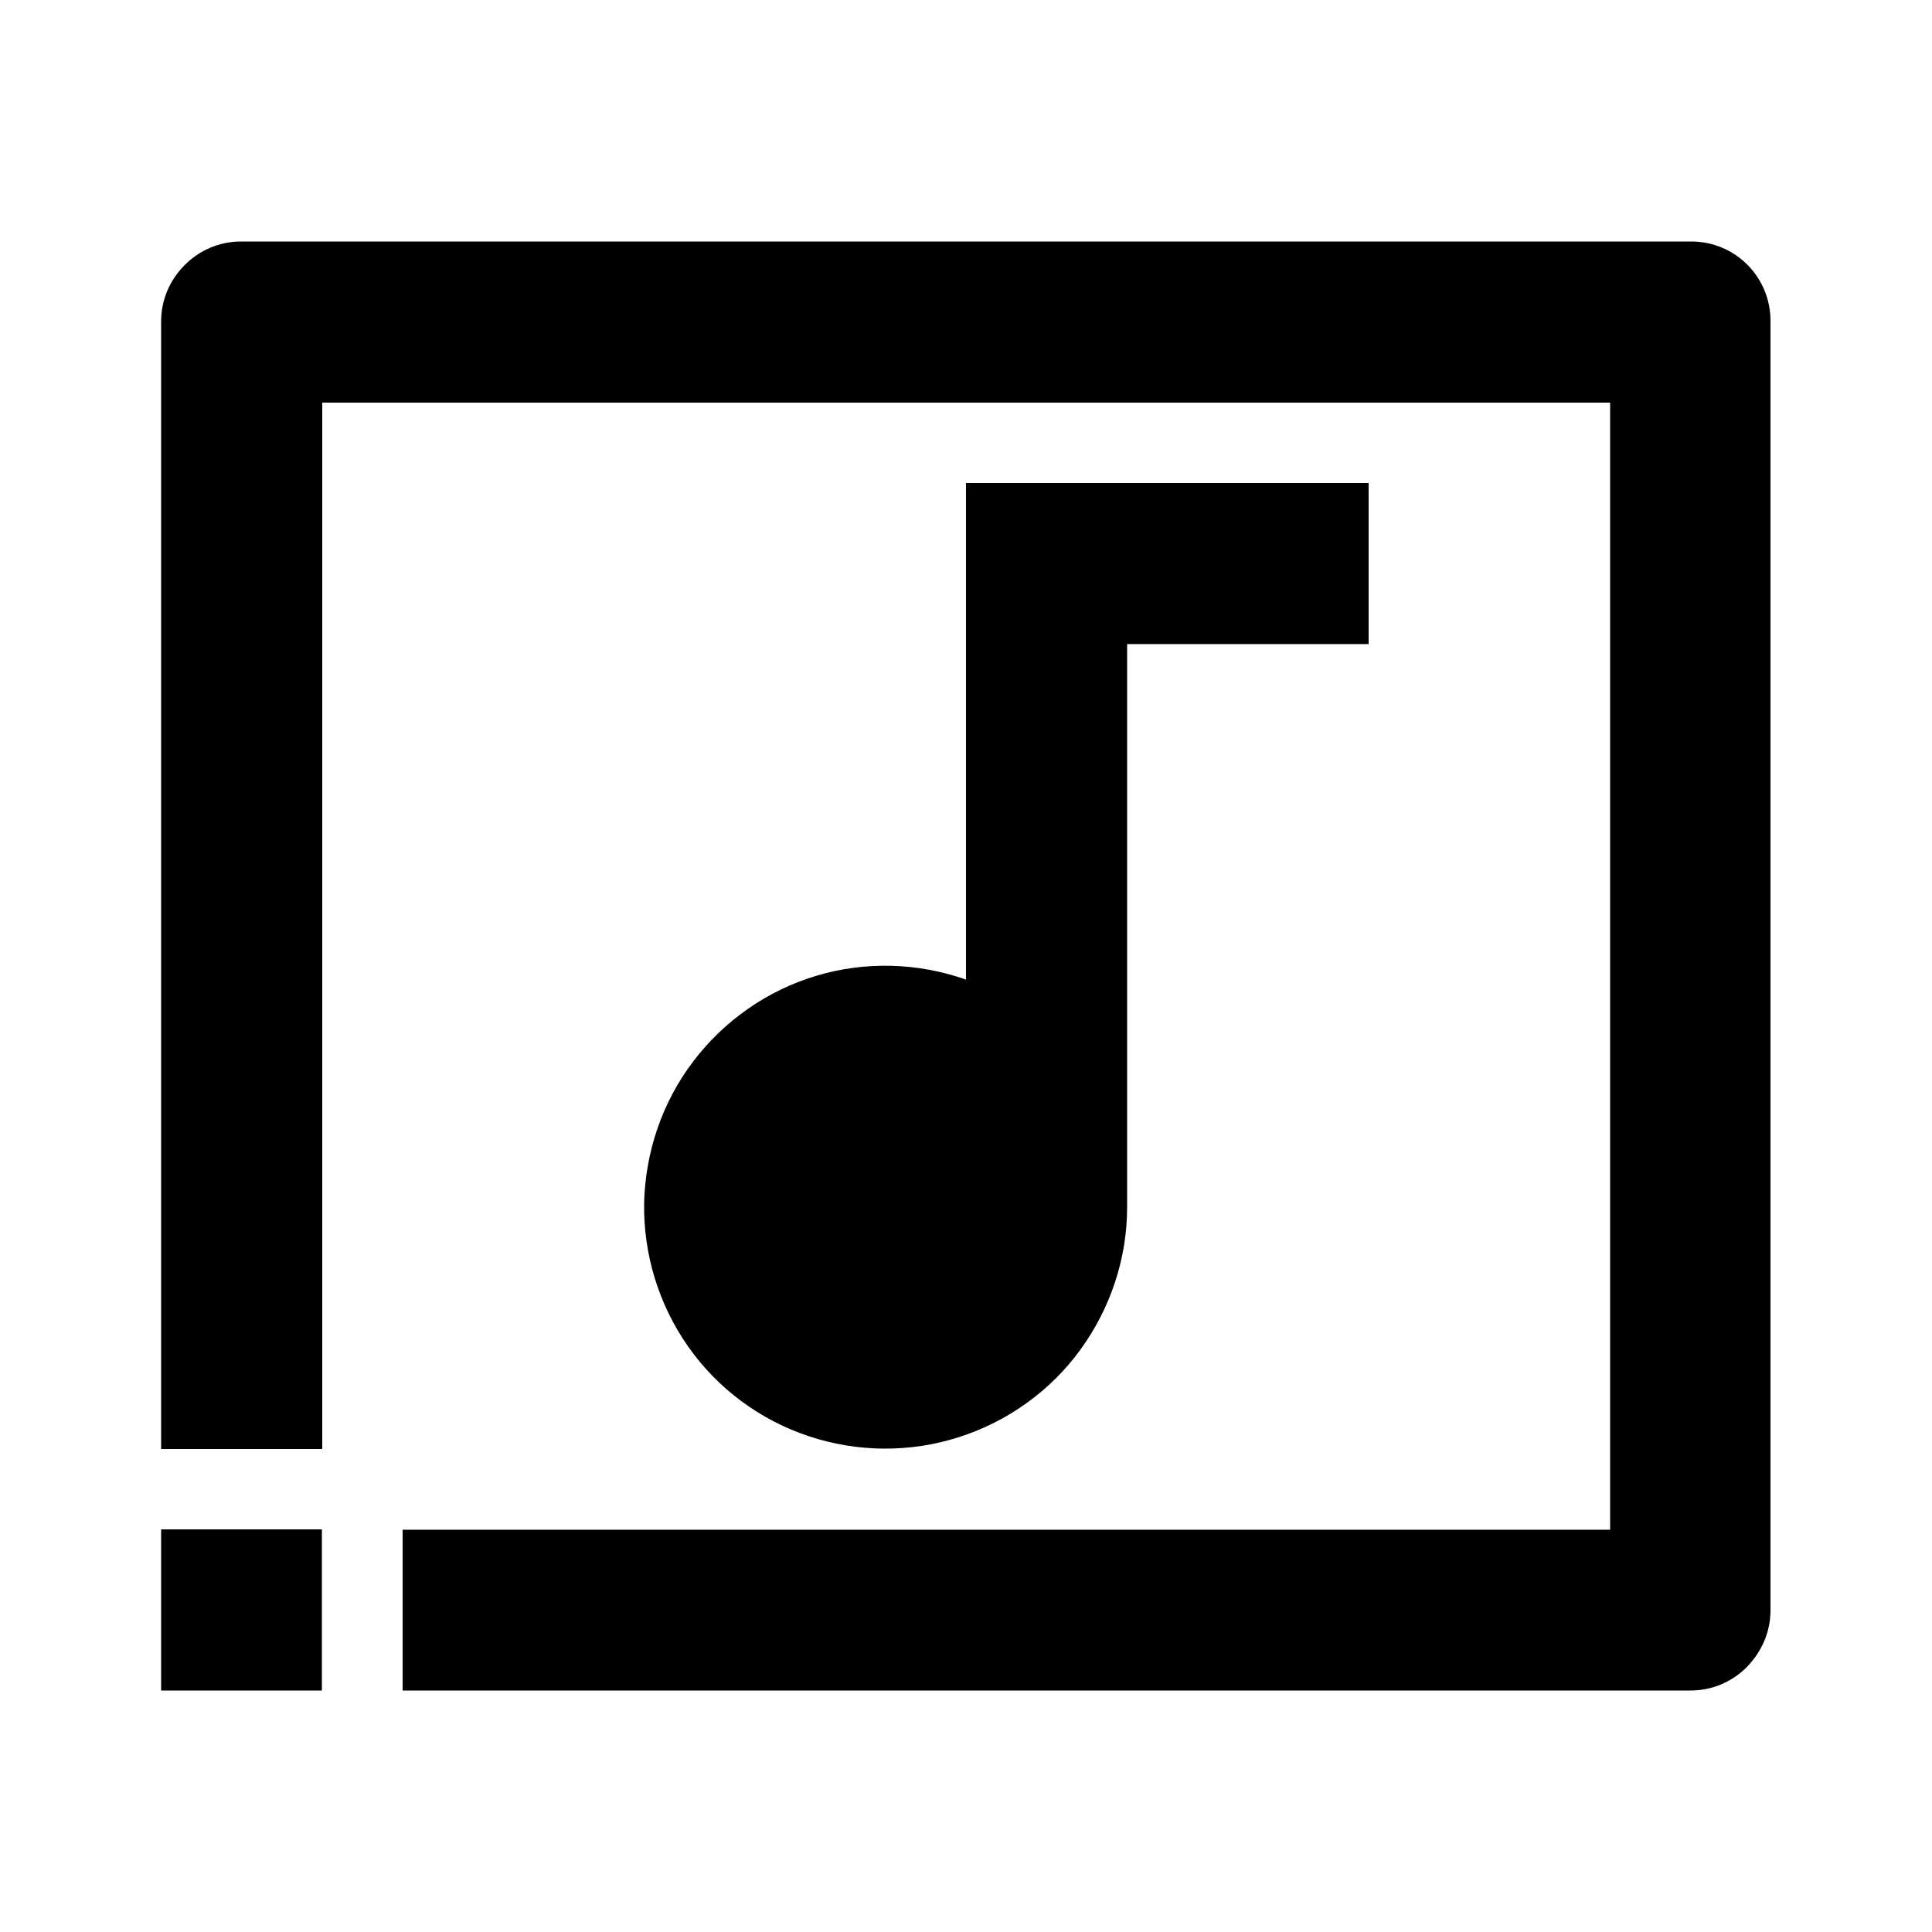 <?xml version="1.0" encoding="utf-8"?>
<!-- Generator: Adobe Illustrator 25.4.1, SVG Export Plug-In . SVG Version: 6.00 Build 0)  -->
<svg version="1.1" id="Layer_1" xmlns="http://www.w3.org/2000/svg" xmlns:xlink="http://www.w3.org/1999/xlink" x="0px" y="0px"
	 viewBox="0 0 512 512" enable-background="new 0 0 512 512" xml:space="preserve">
<g>
	<path d="M448.2,64H63.8c-5.6,0-11,2.3-14.9,6.3c-4,4-6.2,9.3-6.2,14.9l0,298.8h42.7V106.7h341.3v298.7h-320V448H85.3v-42.7H42.7
		V448h21.1c0,0,0,0,0,0h384.3c5.6,0,11-2.3,14.9-6.3s6.2-9.3,6.2-14.9V85.2C469.3,73.5,459.9,64,448.2,64z"/>
	<path d="M214.3,380.6c12.9,4.3,26.8,4.4,39.7,0.3c12.9-4.1,24.3-12.2,32.3-23.2c8-11,12.4-24.2,12.4-37.8V170.7h64V128H256v131.6
		c-12.8-4.5-26.7-4.9-39.7-1c-13,3.9-24.4,11.9-32.6,22.7c-8.2,10.8-12.7,24-13,37.6c-0.2,13.6,3.9,26.9,11.7,38
		C190.2,368,201.4,376.3,214.3,380.6z"/>
</g>
</svg>
